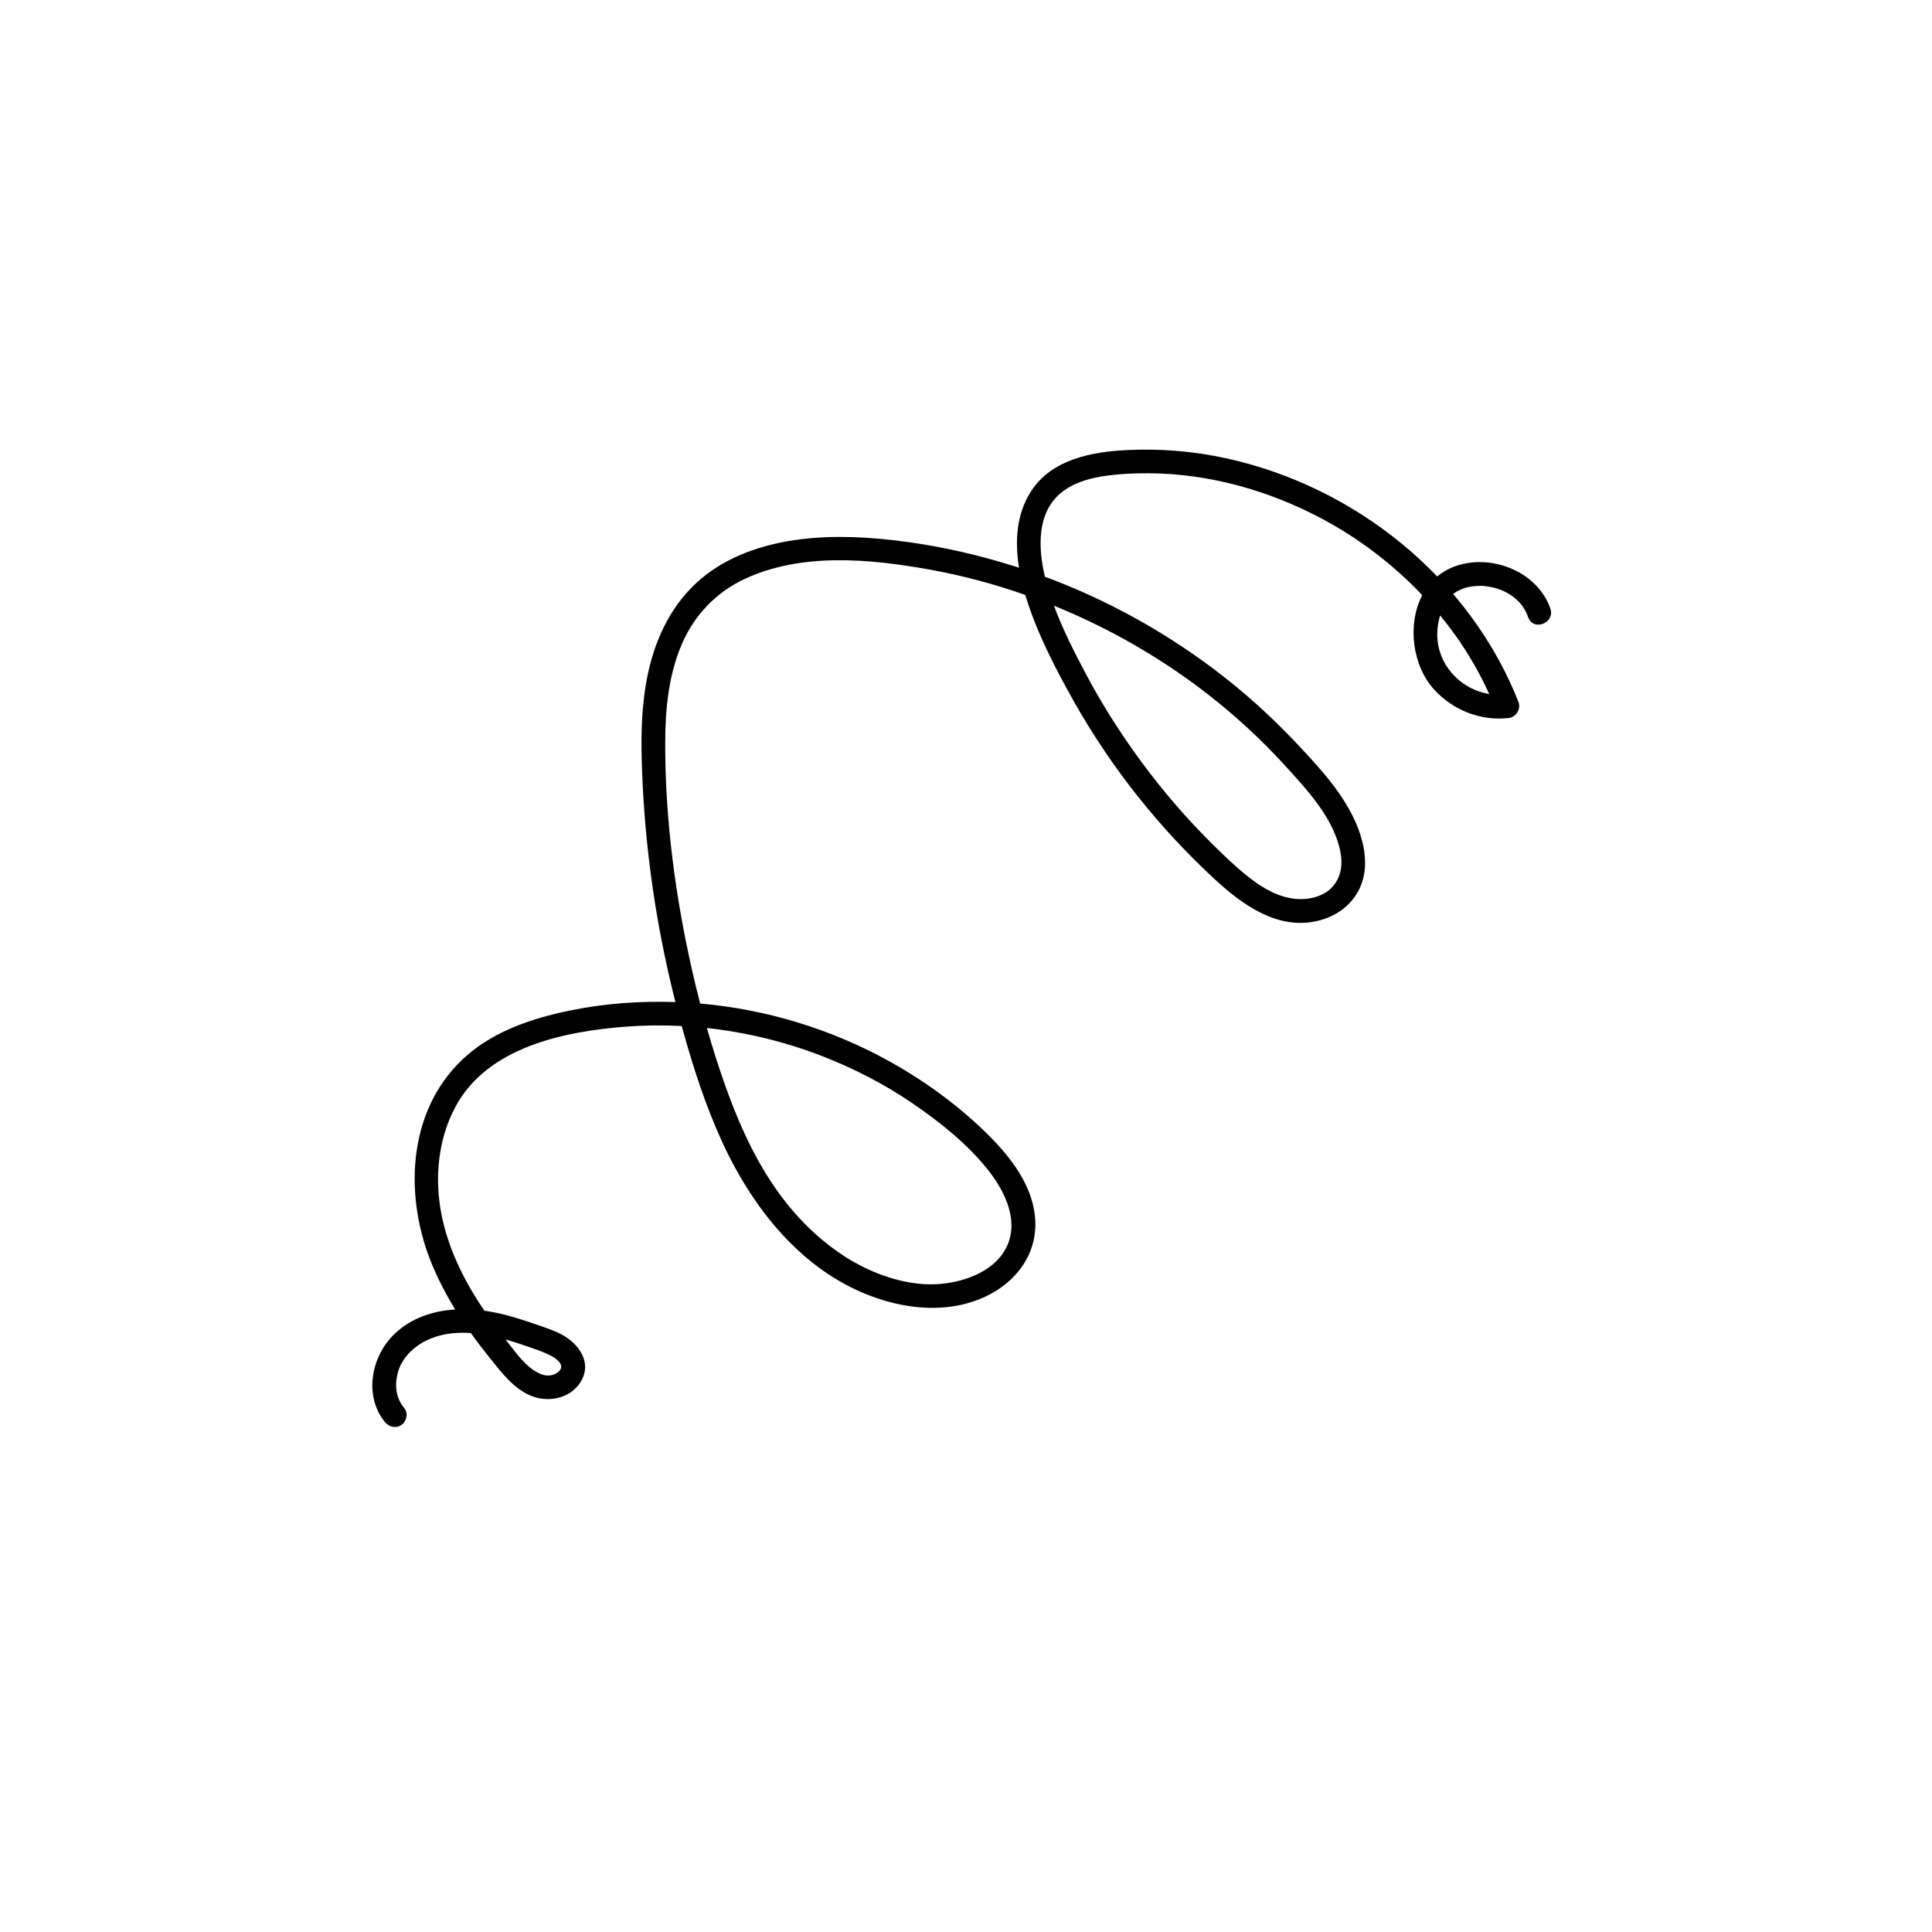 <svg xmlns="http://www.w3.org/2000/svg" xmlns:xlink="http://www.w3.org/1999/xlink" width="500" zoomAndPan="magnify" viewBox="0 0 375 375" height="500" preserveAspectRatio="xMidYMid meet" version="1.0"><defs><clipPath id="20d384b0e4"><path d="M 72 87 L 302 87 L 302 277 L 72 277 Z M 72 87 " clip-rule="nonzero"/></clipPath><clipPath id="f64091f651"><path d="M 69.512 276.141 L 102.438 67.219 L 305.43 99.211 L 272.504 308.133 Z M 69.512 276.141 " clip-rule="nonzero"/></clipPath><clipPath id="f4fcc1e654"><path d="M 69.512 276.141 L 102.438 67.219 L 305.43 99.211 L 272.504 308.133 Z M 69.512 276.141 " clip-rule="nonzero"/></clipPath><clipPath id="7838f3d6bb"><path d="M 69.512 276.141 L 102.438 67.219 L 305.43 99.211 L 272.504 308.133 Z M 69.512 276.141 " clip-rule="nonzero"/></clipPath></defs><g clip-path="url(#20d384b0e4)"><g clip-path="url(#f64091f651)"><g clip-path="url(#f4fcc1e654)"><g clip-path="url(#7838f3d6bb)"><path fill="#000000" d="M 218.762 87.355 C 211.941 87.695 204.195 89.125 200.184 95.273 C 197.266 99.742 196.957 105.062 197.793 110.199 C 197.543 110.117 197.293 110.031 197.047 109.957 C 190.113 107.766 183.012 106.121 175.805 105.152 C 169.102 104.258 162.246 103.836 155.516 104.66 C 149.023 105.457 142.488 107.449 137.219 111.426 C 131.371 115.84 127.848 122.277 126.102 129.293 C 124.316 136.473 124.363 144.008 124.695 151.352 C 125.066 159.477 125.898 167.582 127.188 175.617 C 128.207 181.965 129.52 188.266 131.094 194.5 C 124.176 194.27 117.254 194.766 110.473 196.172 C 103.445 197.629 96.277 200.004 90.754 204.75 C 79.266 214.609 78.285 231.336 83.555 244.68 C 84.859 247.984 86.5 251.145 88.359 254.172 C 84.066 254.43 79.918 255.781 76.676 258.816 C 72.074 263.121 70.516 270.914 74.734 276.043 C 75.527 277.004 76.914 277.316 77.965 276.551 C 78.934 275.848 79.273 274.293 78.473 273.324 C 76.84 271.336 76.559 268.977 77.215 266.445 C 77.82 264.102 79.625 261.957 81.945 260.625 C 84.871 258.949 88.121 258.512 91.395 258.742 C 92.551 260.371 93.77 261.957 95.012 263.504 C 97.332 266.383 99.855 269.801 103.477 271.078 C 106.934 272.301 111.191 271.207 112.957 267.785 C 114.758 264.293 112.32 260.918 109.332 259.203 C 107.809 258.328 106.109 257.789 104.453 257.211 C 102.355 256.473 100.238 255.777 98.086 255.219 C 96.766 254.875 95.406 254.602 94.02 254.41 C 93.375 253.457 92.738 252.492 92.141 251.508 C 88.723 245.93 86.078 239.703 85.285 233.176 C 84.527 226.938 85.398 220.469 88.371 214.883 C 94.605 203.191 109.566 200.172 121.672 199.258 C 125.215 198.992 128.77 198.965 132.32 199.145 C 132.383 199.375 132.445 199.605 132.508 199.836 C 134.586 207.281 136.973 214.695 140.211 221.727 C 146.449 235.266 156.684 247.922 171.473 252.383 C 177.926 254.332 185.004 254.586 191.23 251.691 C 197.297 248.871 201.516 243.238 200.91 236.348 C 200.273 229.059 194.898 223.066 189.773 218.32 C 184.547 213.488 178.691 209.348 172.457 205.906 C 161.258 199.723 148.668 195.891 135.898 194.785 C 135.402 192.867 134.93 190.941 134.488 189.016 C 131.121 174.336 129.074 159.105 129.117 144.027 C 129.137 137.57 129.793 130.852 132.406 124.879 C 134.805 119.395 138.977 115.008 144.367 112.457 C 155.465 107.199 168.781 108.449 180.508 110.566 C 186.805 111.703 192.988 113.359 199.016 115.473 C 199.055 115.605 199.094 115.738 199.133 115.871 C 201.289 122.887 204.777 129.621 208.367 136.008 C 215.641 148.957 224.992 160.734 235.926 170.789 C 241.258 175.699 248.027 180.539 255.695 178.754 C 259.215 177.934 262.234 175.848 263.844 172.555 C 265.453 169.266 265.137 165.469 264.062 162.078 C 261.895 155.246 256.625 149.551 251.805 144.426 C 246.793 139.094 241.359 134.184 235.5 129.789 C 225.543 122.32 214.5 116.27 202.82 111.941 C 201.527 106.547 201.191 99.777 205.738 95.836 C 208.047 93.84 211.043 92.918 214.012 92.449 C 216.996 91.98 220.043 91.844 223.062 91.859 C 234.566 91.93 246.078 95.137 256.305 100.531 C 263.633 104.398 270.348 109.488 276.059 115.523 C 273.098 121.184 274.125 129.23 278.41 133.891 C 282.059 137.852 287.434 139.996 292.824 139.363 C 294.301 139.188 295.266 137.621 294.719 136.227 C 291.715 128.582 287.371 121.516 282.043 115.285 C 282.086 115.254 282.129 115.223 282.168 115.195 C 282.328 115.086 282.488 114.977 282.656 114.875 C 282.75 114.816 282.785 114.793 282.797 114.781 C 282.82 114.77 282.867 114.75 282.949 114.707 C 284.332 114.027 285.125 113.84 286.629 113.734 C 286.824 113.723 287.02 113.715 287.219 113.711 C 287.266 113.707 287.422 113.707 287.508 113.715 C 287.797 113.727 288.086 113.746 288.371 113.785 C 288.766 113.828 289.152 113.895 289.543 113.973 C 289.699 114.008 289.852 114.039 290.008 114.078 C 290.016 114.082 290.449 114.203 290.449 114.199 C 292.074 114.719 293.164 115.336 294.324 116.344 C 295.328 117.223 296.125 118.402 296.613 119.801 C 297.59 122.613 301.898 120.934 300.922 118.117 C 298.363 110.738 288.945 107.207 281.895 110.121 C 280.789 110.578 279.812 111.18 278.961 111.895 C 276.836 109.684 274.582 107.59 272.215 105.641 C 262.32 97.477 250.469 91.66 237.922 88.941 C 231.656 87.574 225.188 87.039 218.762 87.355 Z M 106.562 262.957 C 107.137 263.234 107.484 263.422 107.941 263.781 C 108.379 264.129 108.699 264.48 108.832 264.809 C 108.945 265.09 108.969 265.391 108.855 265.648 C 108.695 266.023 108.41 266.32 107.855 266.621 C 107 267.09 105.969 267.125 104.926 266.688 C 102.047 265.477 99.996 262.352 98.129 259.992 C 99.32 260.324 100.477 260.699 101.598 261.082 C 103.262 261.66 104.98 262.195 106.562 262.957 Z M 159.91 205.117 C 165.965 207.492 171.777 210.504 177.148 214.176 C 182.434 217.789 187.711 221.988 191.723 227.02 C 195.305 231.512 198.121 237.633 194.926 242.863 C 192.387 247.02 186.742 249.016 181.715 249.266 C 175.688 249.57 169.051 247.184 163.887 243.832 C 158.121 240.086 153.41 235.09 149.652 229.367 C 145.793 223.5 142.988 217.004 140.656 210.398 C 139.395 206.816 138.246 203.195 137.207 199.535 C 144.977 200.383 152.645 202.266 159.91 205.117 Z M 249.438 148.617 C 253.648 153.242 258.547 158.457 260.039 164.719 C 260.684 167.422 260.477 170.16 258.516 172.254 C 256.855 174.031 253.988 174.688 251.625 174.488 C 248.336 174.211 245.414 172.578 242.832 170.605 C 240.059 168.48 237.52 166.02 235.039 163.555 C 230.203 158.746 225.754 153.559 221.695 148.074 C 217.637 142.602 213.961 136.836 210.77 130.812 C 208.523 126.57 206.258 122.141 204.574 117.57 C 209.207 119.445 213.727 121.602 218.113 124.016 C 229.77 130.43 240.48 138.773 249.438 148.617 Z M 289.059 134.711 C 283.438 133.801 278.816 128.91 278.973 122.82 C 279.004 121.672 279.195 120.539 279.531 119.453 C 280.535 120.684 281.508 121.938 282.43 123.23 C 285.027 126.852 287.23 130.676 289.059 134.711 Z M 289.059 134.711 " fill-opacity="1" fill-rule="nonzero"/></g></g></g></g></svg>